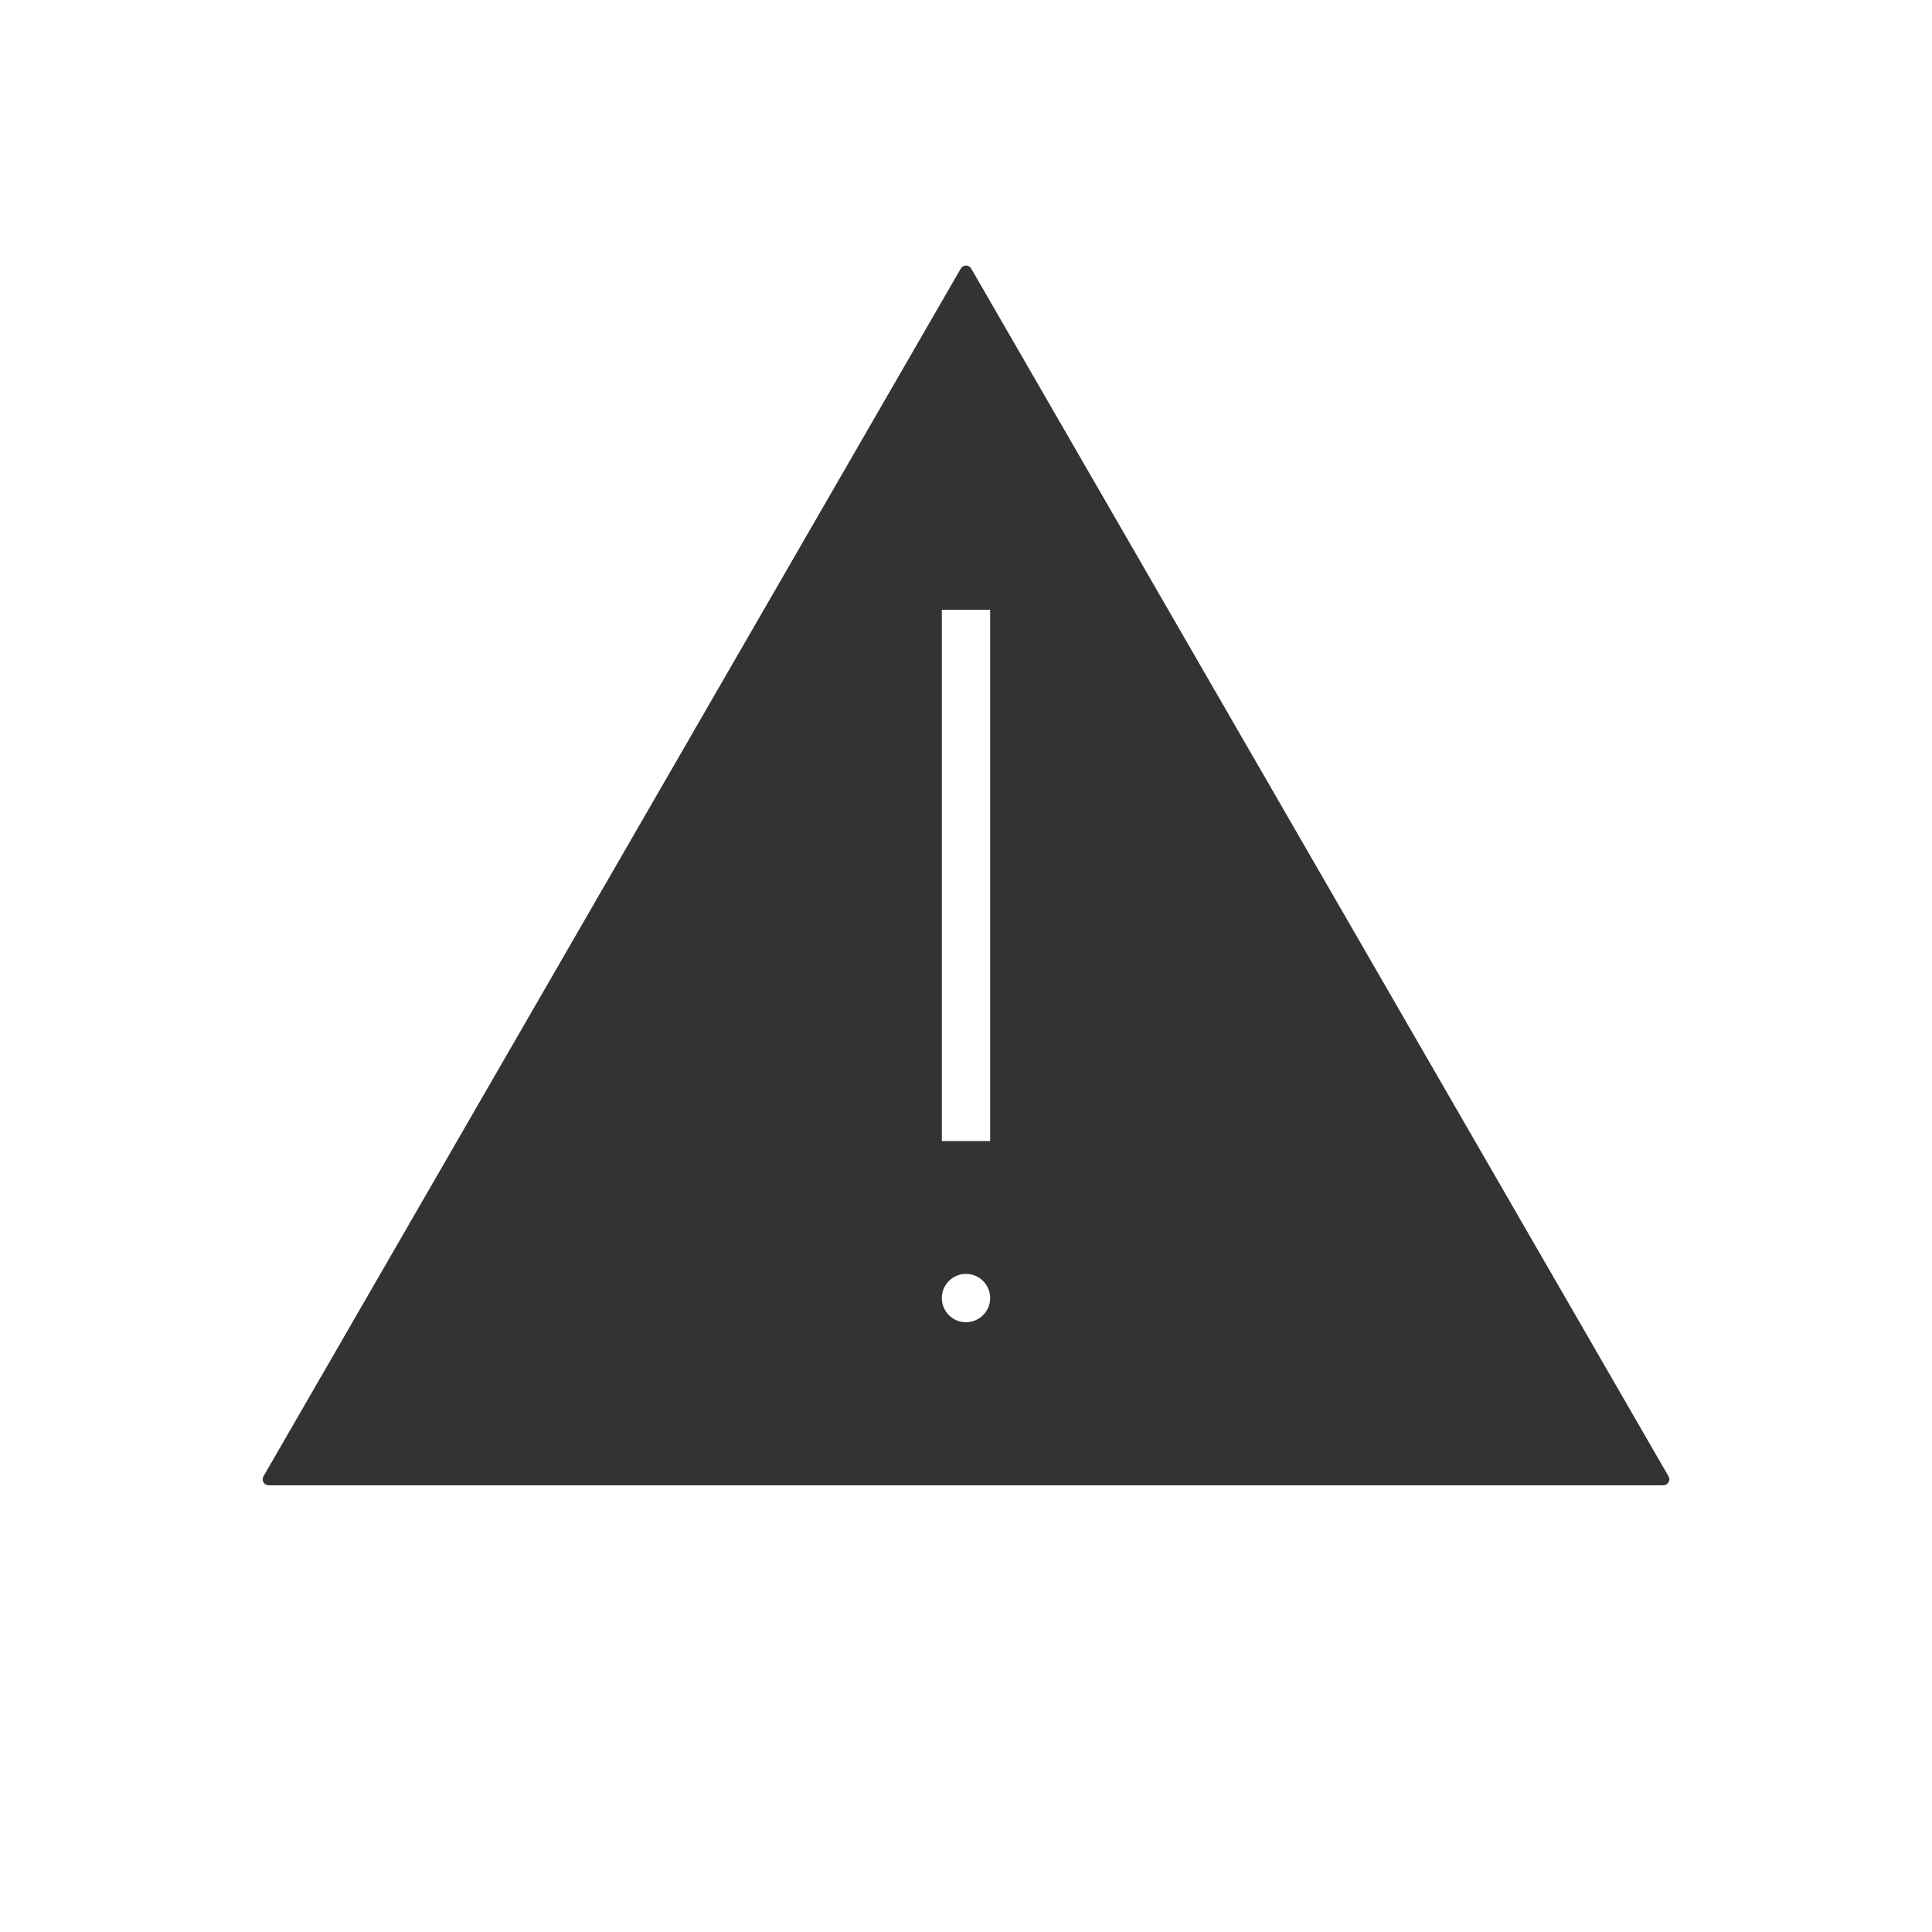 <svg xmlns="http://www.w3.org/2000/svg" viewBox="0 0 320 320">
  <title>misc.warning-filled</title>
  <g id="box">
    <path d="M160,44.984,44.511,245.016H275.488ZM160,220a5,5,0,1,1,5-5A5,5,0,0,1,160,220Zm-5-30V100h10v90Z" style="fill: #333;stroke: #333;stroke-linecap: round;stroke-linejoin: round;stroke-width: 2px"/>
  </g>
</svg>
